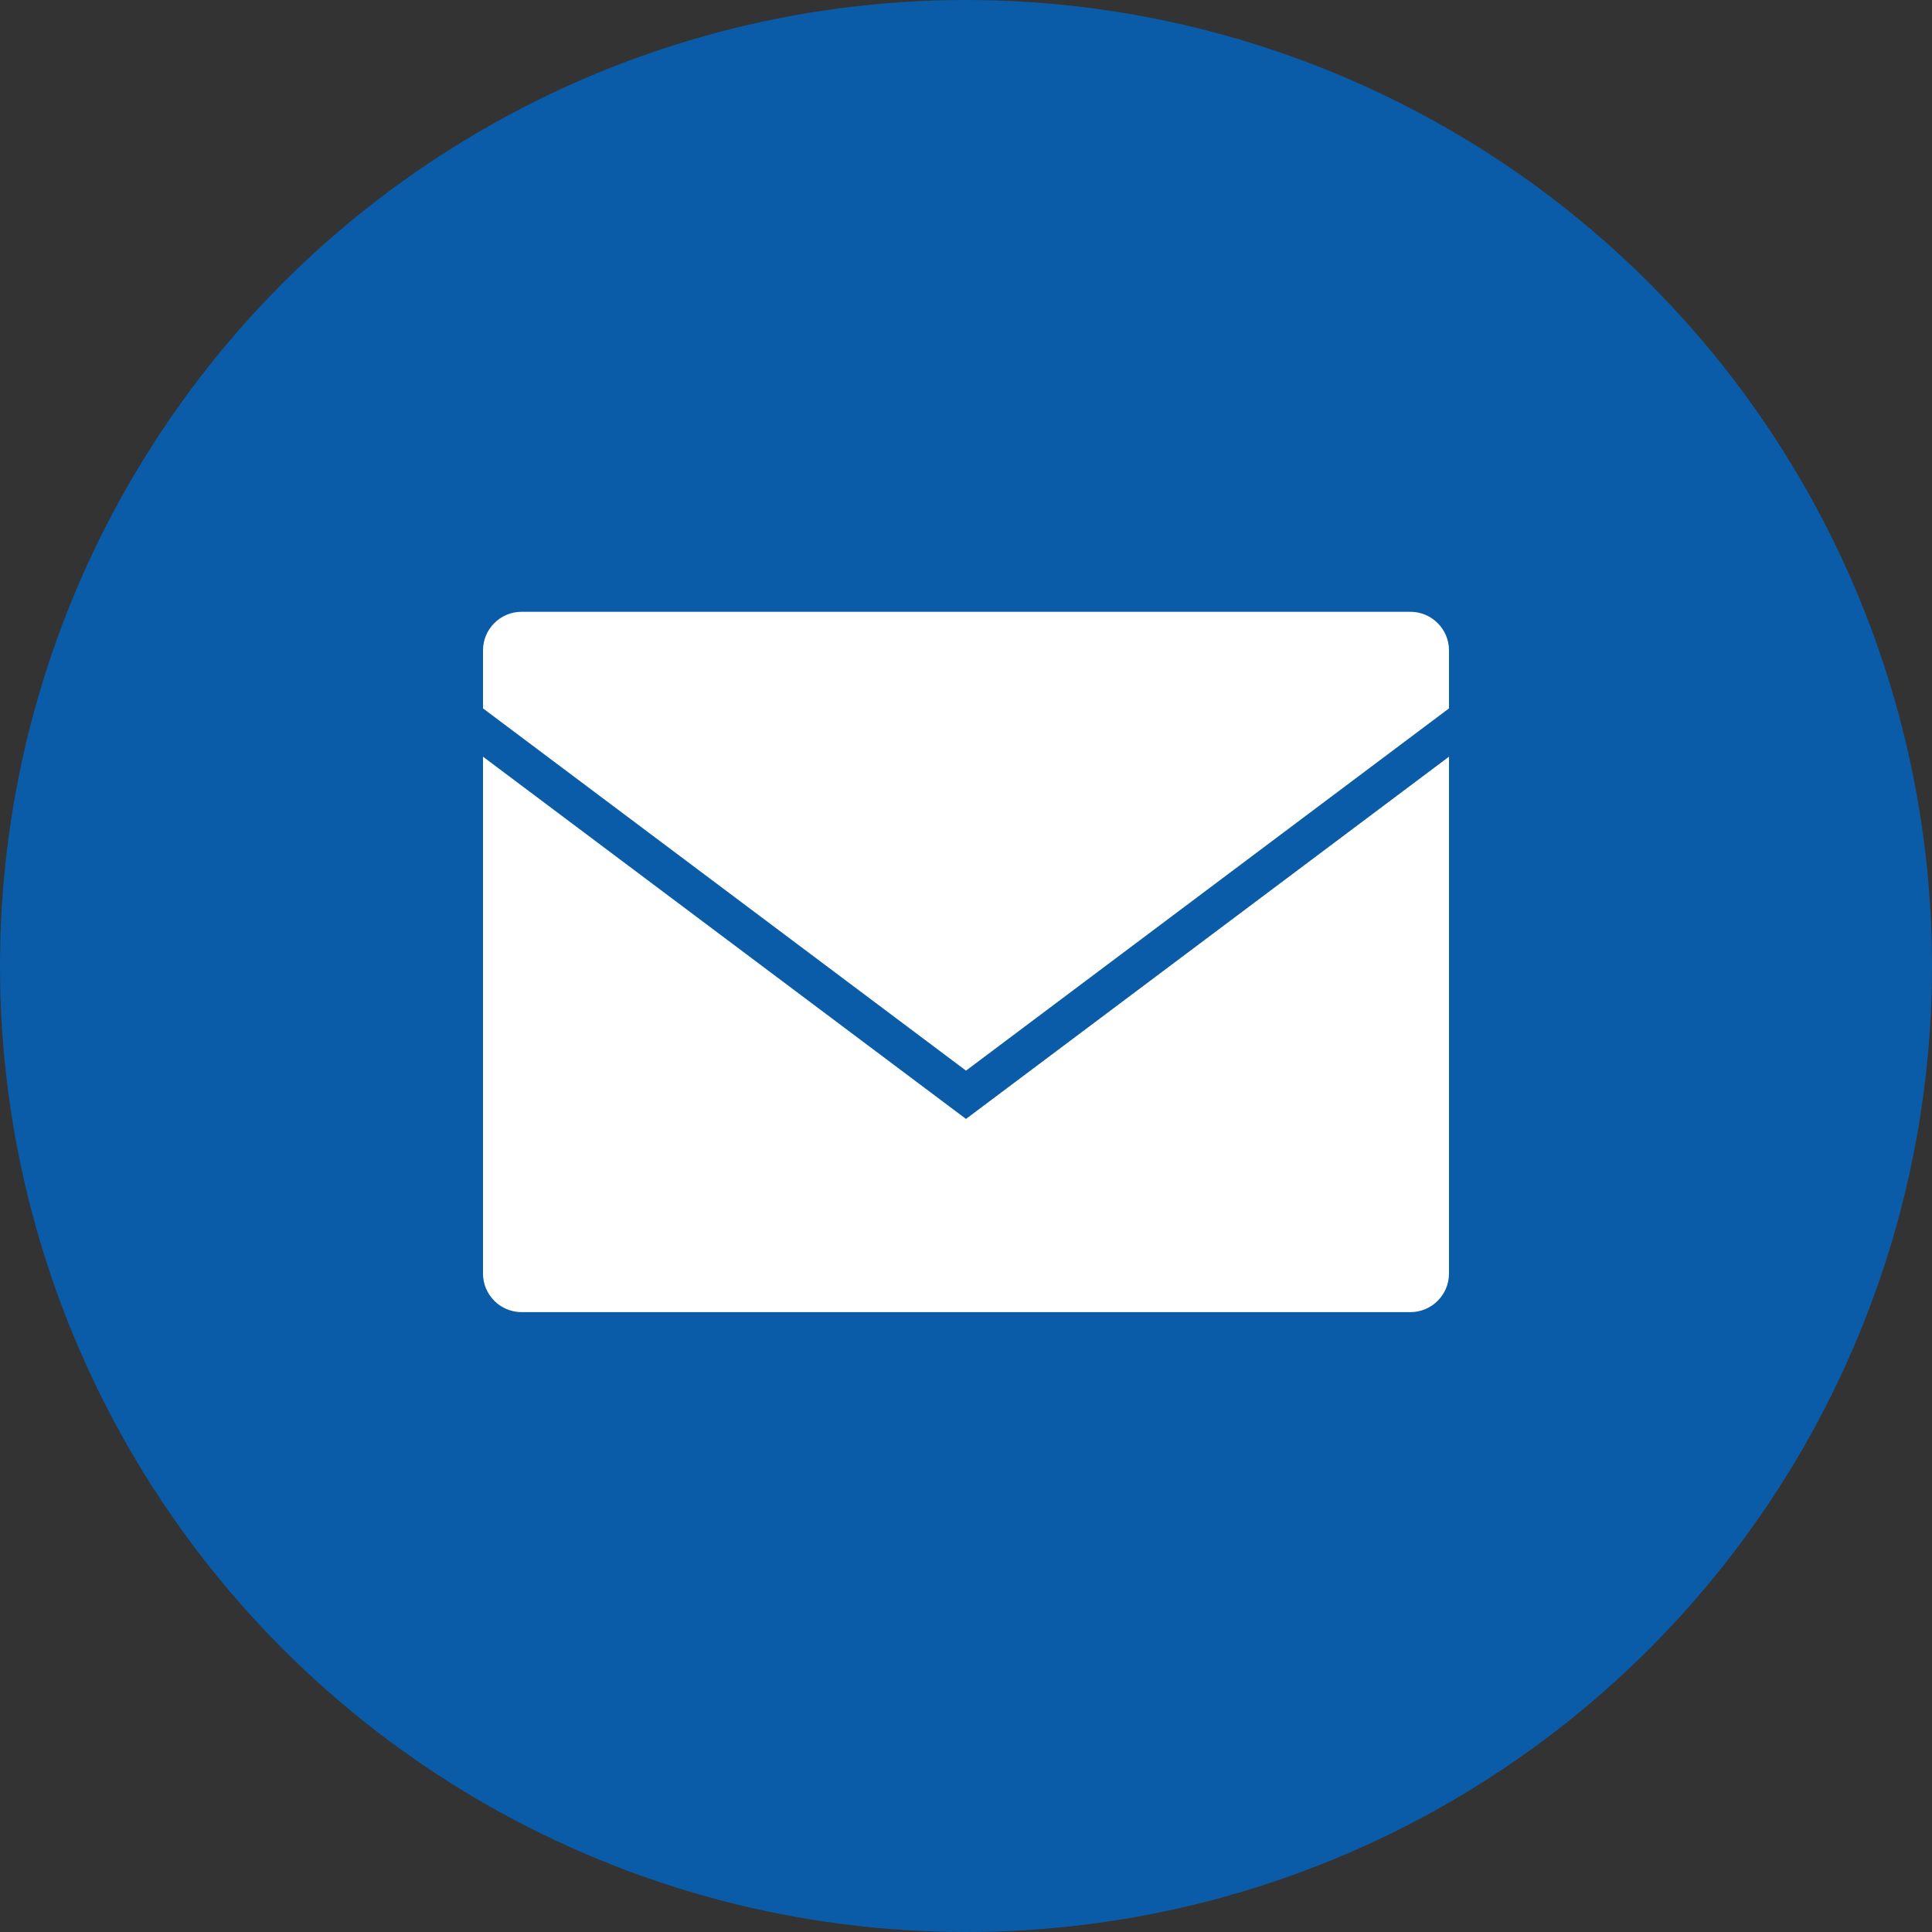 <?xml version="1.0" encoding="UTF-8"?>
<svg width="50px" height="50px" viewBox="0 0 50 50" version="1.1" xmlns="http://www.w3.org/2000/svg" xmlns:xlink="http://www.w3.org/1999/xlink">
    <rect x="0" y="0" width="50" height="50" fill="#333333" stroke="none"/>
    <!-- Generator: Sketch 55.2 (78181) - https://sketchapp.com -->
    <title>Group 6</title>
    <desc>Created with Sketch.</desc>
    <g id="Page1" stroke="none" stroke-width="1" fill="none" fill-rule="evenodd">
        <g id="ThankYou_Subhead_B" transform="translate(-735, -540)">
            <g id="Group-6" transform="translate(735, 540)">
                <circle id="Oval-Copy" fill="#0A5CA8" cx="25" cy="25" r="25"></circle>
                <g id="icon_share_email" transform="translate(12.5, 15.833)" fill="#FFFFFF">
                    <path d="M1,0 L24,0 C24.552,-1.01453063e-16 25,0.448 25,1 L25,2.5 L12.5,11.875 L0,2.5 L0,1 C-6.76353751e-17,0.448 0.448,1.01453063e-16 1,0 Z" id="Rectangle"></path>
                    <path d="M0,3.75 L12.5,13.125 L25,3.75 L25,17.125 C25,17.677 24.552,18.125 24,18.125 L1,18.125 C0.448,18.125 6.76353751e-17,17.677 0,17.125 L0,3.75 Z" id="Rectangle"></path>
                </g>
            </g>
        </g>
    </g>
</svg>